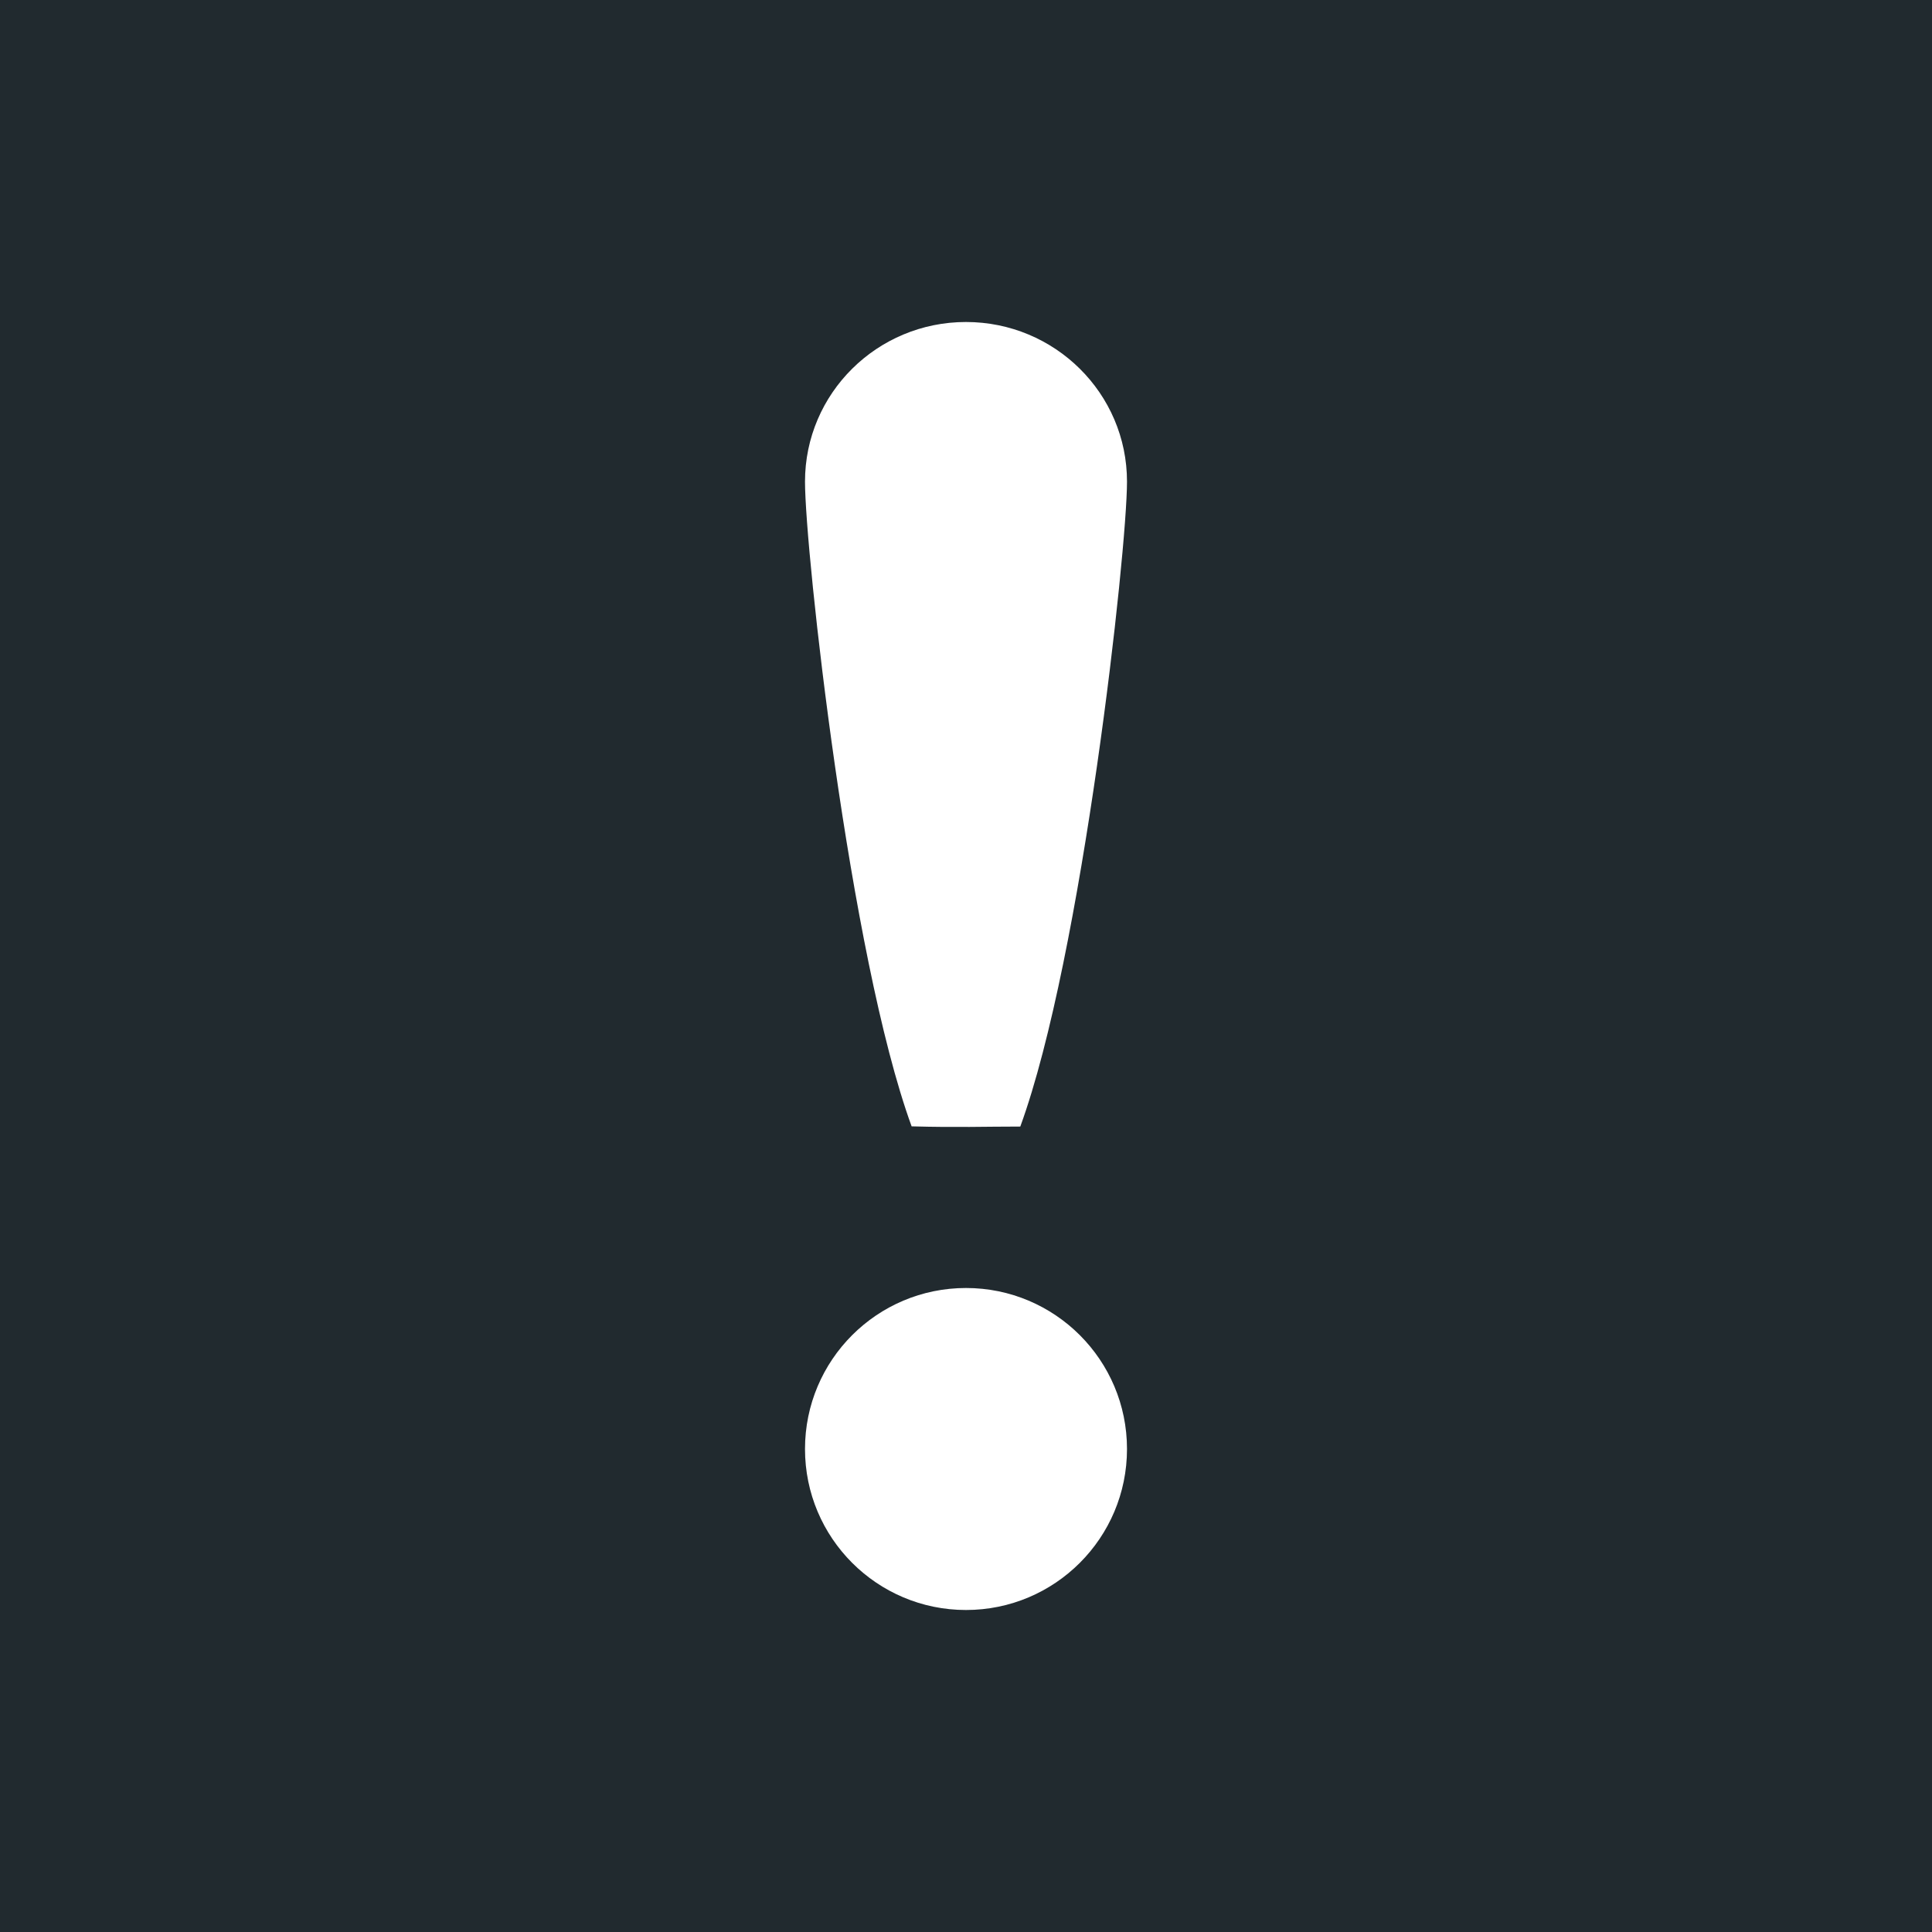 <?xml version="1.0" encoding="utf-8"?>
<!-- Generator: Adobe Illustrator 16.0.0, SVG Export Plug-In . SVG Version: 6.00 Build 0)  -->
<!DOCTYPE svg PUBLIC "-//W3C//DTD SVG 1.1//EN" "http://www.w3.org/Graphics/SVG/1.1/DTD/svg11.dtd">
<svg version="1.1" xmlns="http://www.w3.org/2000/svg" xmlns:xlink="http://www.w3.org/1999/xlink" x="0px" y="0px" width="48px"
	 height="48px" viewBox="0 0 48 48" enable-background="new 0 0 48 48" xml:space="preserve">
<g id="Layer_2">
	<rect fill="#212A2F" width="48" height="48"/>
</g>
<g id="Layer_3">
	<path fill-rule="evenodd" clip-rule="evenodd" fill="#FFFFFF" d="M23.999,8C26.208,8,28,9.775,28,11.966
		c0,1.719-1.106,11.787-2.651,16.023c-0.913,0-1.536,0.026-2.7-0.005C21.104,23.748,20,13.683,20,11.966C20,9.775,21.791,8,23.999,8
		z"/>
	<path fill-rule="evenodd" clip-rule="evenodd" fill="#FFFFFF" d="M24,32c2.208,0,4,1.79,4,4s-1.792,4-4,4c-2.209,0-4-1.79-4-4
		S21.791,32,24,32z"/>
</g>
</svg>
